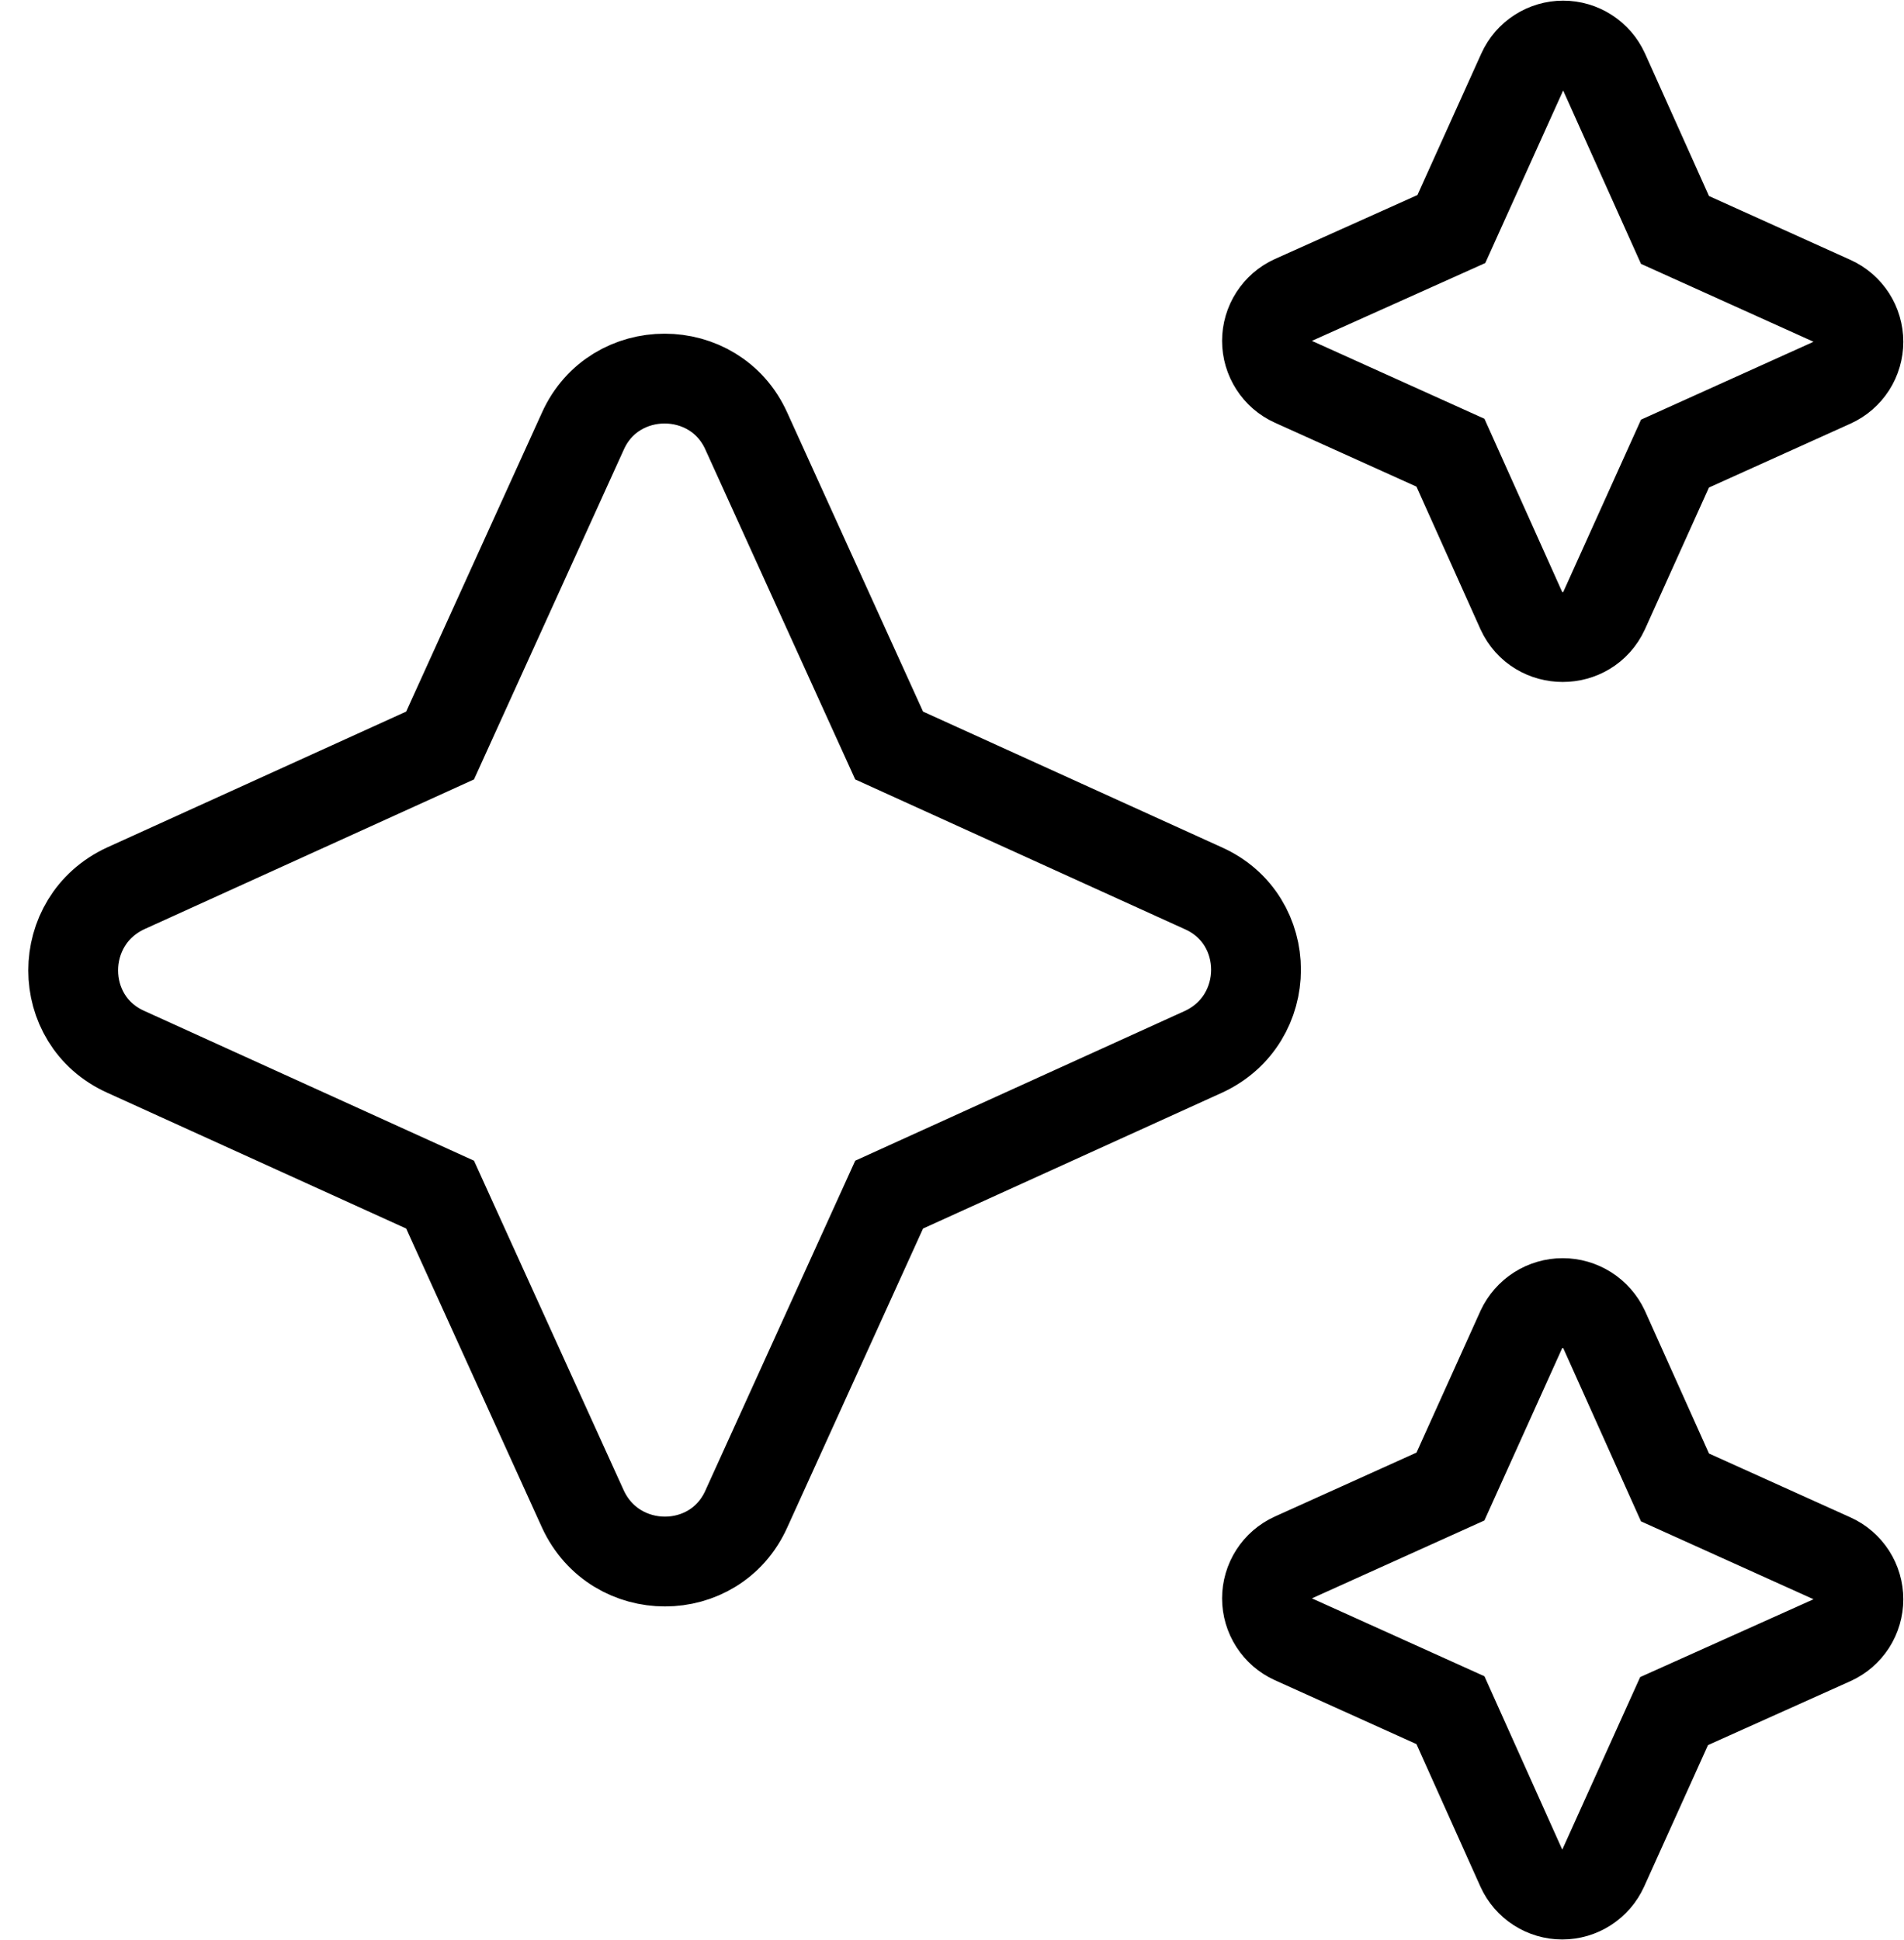<svg width="53" height="54" viewBox="0 0 53 54" fill="none" xmlns="http://www.w3.org/2000/svg">
<path d="M44.65 17L46.625 12.625L51 10.65C51.218 10.551 51.403 10.39 51.533 10.189C51.662 9.987 51.731 9.752 51.731 9.513C51.731 9.273 51.662 9.038 51.533 8.836C51.403 8.635 51.218 8.474 51 8.375L46.625 6.4L44.65 2C44.55 1.782 44.39 1.597 44.188 1.467C43.987 1.337 43.752 1.268 43.512 1.268C43.272 1.268 43.038 1.337 42.836 1.467C42.634 1.597 42.474 1.782 42.375 2L40.4 6.375L36 8.35C35.781 8.449 35.596 8.61 35.467 8.811C35.337 9.013 35.268 9.248 35.268 9.488C35.268 9.727 35.337 9.962 35.467 10.164C35.596 10.366 35.781 10.526 36 10.625L40.375 12.6L42.35 17C42.8 17.975 44.2 17.975 44.65 17ZM24.75 20.75L20.775 12C19.9 10.05 17.1 10.05 16.225 12L12.25 20.75L3.5 24.725C1.55 25.625 1.55 28.4 3.5 29.275L12.25 33.25L16.225 42C17.125 43.95 19.9 43.95 20.775 42L24.75 33.25L33.5 29.275C35.45 28.375 35.45 25.6 33.5 24.725L24.75 20.75ZM42.35 37L40.375 41.375L36 43.35C35.781 43.45 35.596 43.61 35.467 43.811C35.337 44.013 35.268 44.248 35.268 44.488C35.268 44.727 35.337 44.962 35.467 45.164C35.596 45.365 35.781 45.526 36 45.625L40.375 47.6L42.35 52C42.449 52.218 42.609 52.403 42.811 52.533C43.013 52.663 43.247 52.732 43.487 52.732C43.727 52.732 43.962 52.663 44.163 52.533C44.365 52.403 44.525 52.218 44.625 52L46.6 47.625L51 45.65C51.218 45.551 51.403 45.391 51.533 45.189C51.662 44.987 51.731 44.752 51.731 44.513C51.731 44.273 51.662 44.038 51.533 43.836C51.403 43.635 51.218 43.474 51 43.375L46.625 41.4L44.65 37C44.547 36.782 44.385 36.597 44.181 36.467C43.977 36.338 43.741 36.269 43.5 36.269C43.258 36.269 43.022 36.338 42.818 36.467C42.615 36.597 42.452 36.782 42.35 37V37Z" stroke="black" stroke-width="2.5"/>
</svg>
